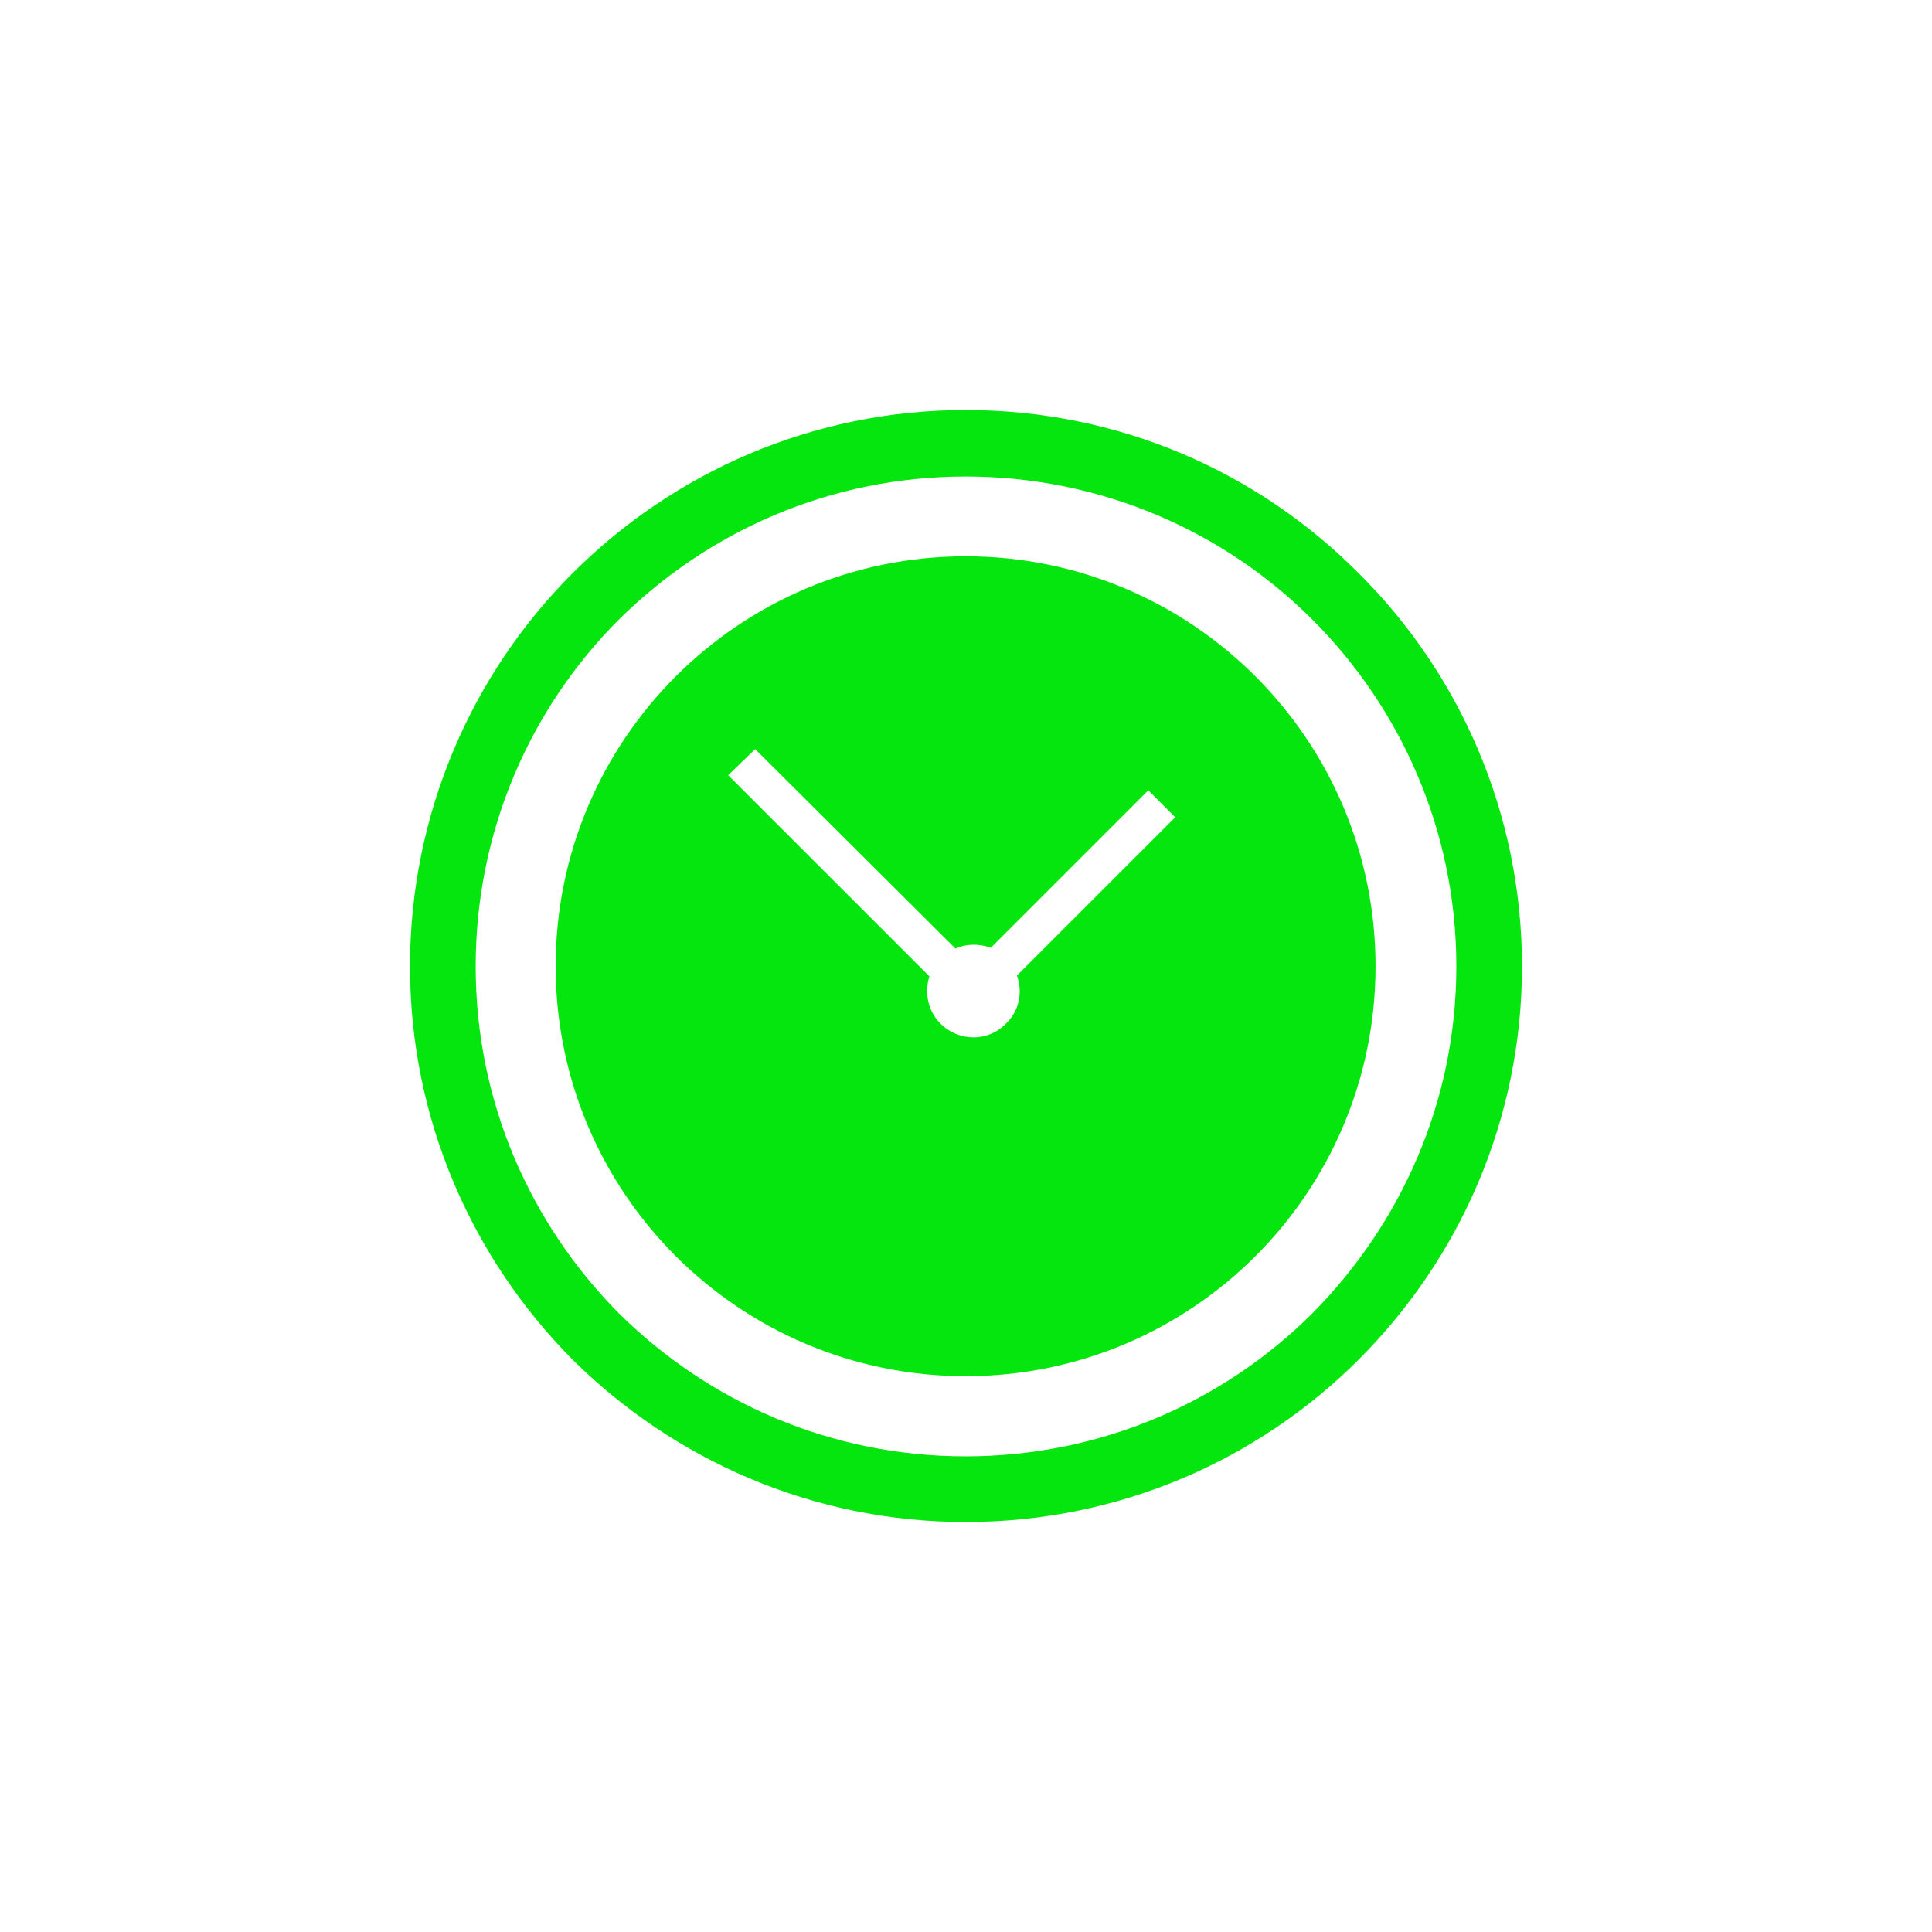 <?xml version="1.0" encoding="UTF-8" standalone="no" ?>
<!DOCTYPE svg PUBLIC "-//W3C//DTD SVG 1.1//EN" "http://www.w3.org/Graphics/SVG/1.1/DTD/svg11.dtd">
<svg xmlns="http://www.w3.org/2000/svg" xmlns:xlink="http://www.w3.org/1999/xlink" version="1.1" width="30" height="30" viewBox="0 0 30 30" xml:space="preserve">
<desc>Created with Fabric.js 5.2.4</desc>
<defs>
</defs>
<g transform="matrix(1 0 0 1 15 15)" id="6dbbb9ba-59d1-475e-a4f0-7770644ad678"  >
<rect style="stroke: none; stroke-width: 1; stroke-dasharray: none; stroke-linecap: butt; stroke-dashoffset: 0; stroke-linejoin: miter; stroke-miterlimit: 4; fill: rgb(255,255,255); fill-rule: nonzero; opacity: 1; visibility: hidden;" vector-effect="non-scaling-stroke"  x="-15" y="-15" rx="0" ry="0" width="30" height="30" />
</g>
<g transform="matrix(Infinity NaN NaN Infinity 0 0)" id="25b8dfe8-facf-4489-a691-9f6cbfa37754"  >
</g>
<g transform="matrix(0.24 0 0 0.24 15 15)"  >
<g style="" vector-effect="non-scaling-stroke"   >
		<g transform="matrix(1 0 0 1 -0.03 0.02)"  >
<path style="stroke: none; stroke-width: 1; stroke-dasharray: none; stroke-linecap: butt; stroke-dashoffset: 0; stroke-linejoin: miter; stroke-miterlimit: 4; fill: rgb(4,230,13); fill-rule: nonzero; opacity: 1;" vector-effect="non-scaling-stroke"  transform=" translate(-49.97, -50.03)" d="M 49.974 23.503 C 35.328 23.503 23.451 35.38 23.451 50.026 C 23.451 64.676 35.328 76.549 49.974 76.549 C 64.624 76.549 76.497 64.676 76.497 50.026 C 76.497 35.38 64.624 23.503 49.974 23.503 z M 52.589 53.73 C 51.444 54.928 49.539 54.928 48.341 53.73 C 47.523 52.914 47.305 51.714 47.632 50.681 L 34.614 37.665 L 36.359 35.977 L 49.32 48.884 C 50.029 48.557 50.843 48.557 51.61 48.829 L 61.795 38.644 L 63.536 40.387 L 53.295 50.626 C 53.678 51.662 53.46 52.914 52.589 53.73 z" stroke-linecap="round" />
</g>
		<g transform="matrix(1 0 0 1 0 0)"  >
<path style="stroke: none; stroke-width: 1; stroke-dasharray: none; stroke-linecap: butt; stroke-dashoffset: 0; stroke-linejoin: miter; stroke-miterlimit: 4; fill: rgb(4,230,13); fill-rule: nonzero; opacity: 1;" vector-effect="non-scaling-stroke"  transform=" translate(-50, -50)" d="M 75.409 24.593 C 68.929 18.058 59.94 14.028 49.973 14.028 C 40.062 14.028 31.075 18.058 24.538 24.593 C 18.057 31.074 14.027 40.116 14.027 50.027 C 14.027 59.941 18.057 68.927 24.538 75.463 C 31.075 81.943 40.062 85.974 49.973 85.974 C 59.94 85.974 68.928 81.944 75.409 75.463 C 81.942 68.928 85.972 59.942 85.972 50.027 C 85.973 40.116 81.942 31.074 75.409 24.593 z M 72.414 72.467 C 66.695 78.186 58.743 81.725 49.974 81.725 C 41.204 81.725 33.308 78.186 27.537 72.467 C 21.818 66.692 18.276 58.796 18.276 50.027 C 18.276 41.259 21.818 33.309 27.537 27.59 C 33.308 21.871 41.204 18.33 49.974 18.33 C 58.744 18.33 66.696 21.871 72.414 27.59 C 78.134 33.309 81.725 41.259 81.725 50.027 C 81.725 58.796 78.134 66.691 72.414 72.467 z" stroke-linecap="round" />
</g>
</g>
</g>
</svg>